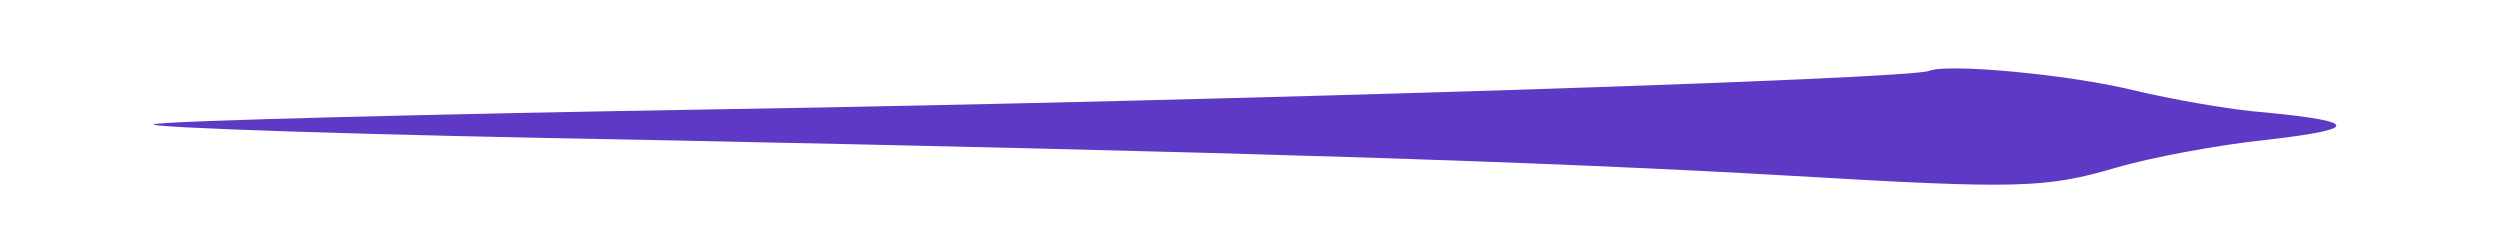 <?xml version="1.0" standalone="no"?>
<!DOCTYPE svg PUBLIC "-//W3C//DTD SVG 20010904//EN"
 "http://www.w3.org/TR/2001/REC-SVG-20010904/DTD/svg10.dtd">
<svg version="1.0" xmlns="http://www.w3.org/2000/svg"
 width="300pt" height="30pt" viewBox="40 0 300 30"
 preserveAspectRatio="xMidYMid meet">
<g transform="translate(0,30) scale(0.1,-0.1)"
fill="#5d39c6" stroke="none">
<path d="M2715 215 c-23 -10 -836 -36 -1445 -46 -360 -6 -668 -14 -685 -18
-16 -4 251 -13 595 -19 694 -14 1078 -26 1370 -43 272 -16 305 -15 390 10 41
12 121 27 178 33 114 13 114 22 1 33 -42 3 -114 16 -160 27 -79 19 -222 32
-244 23z"/>
</g>
</svg>
